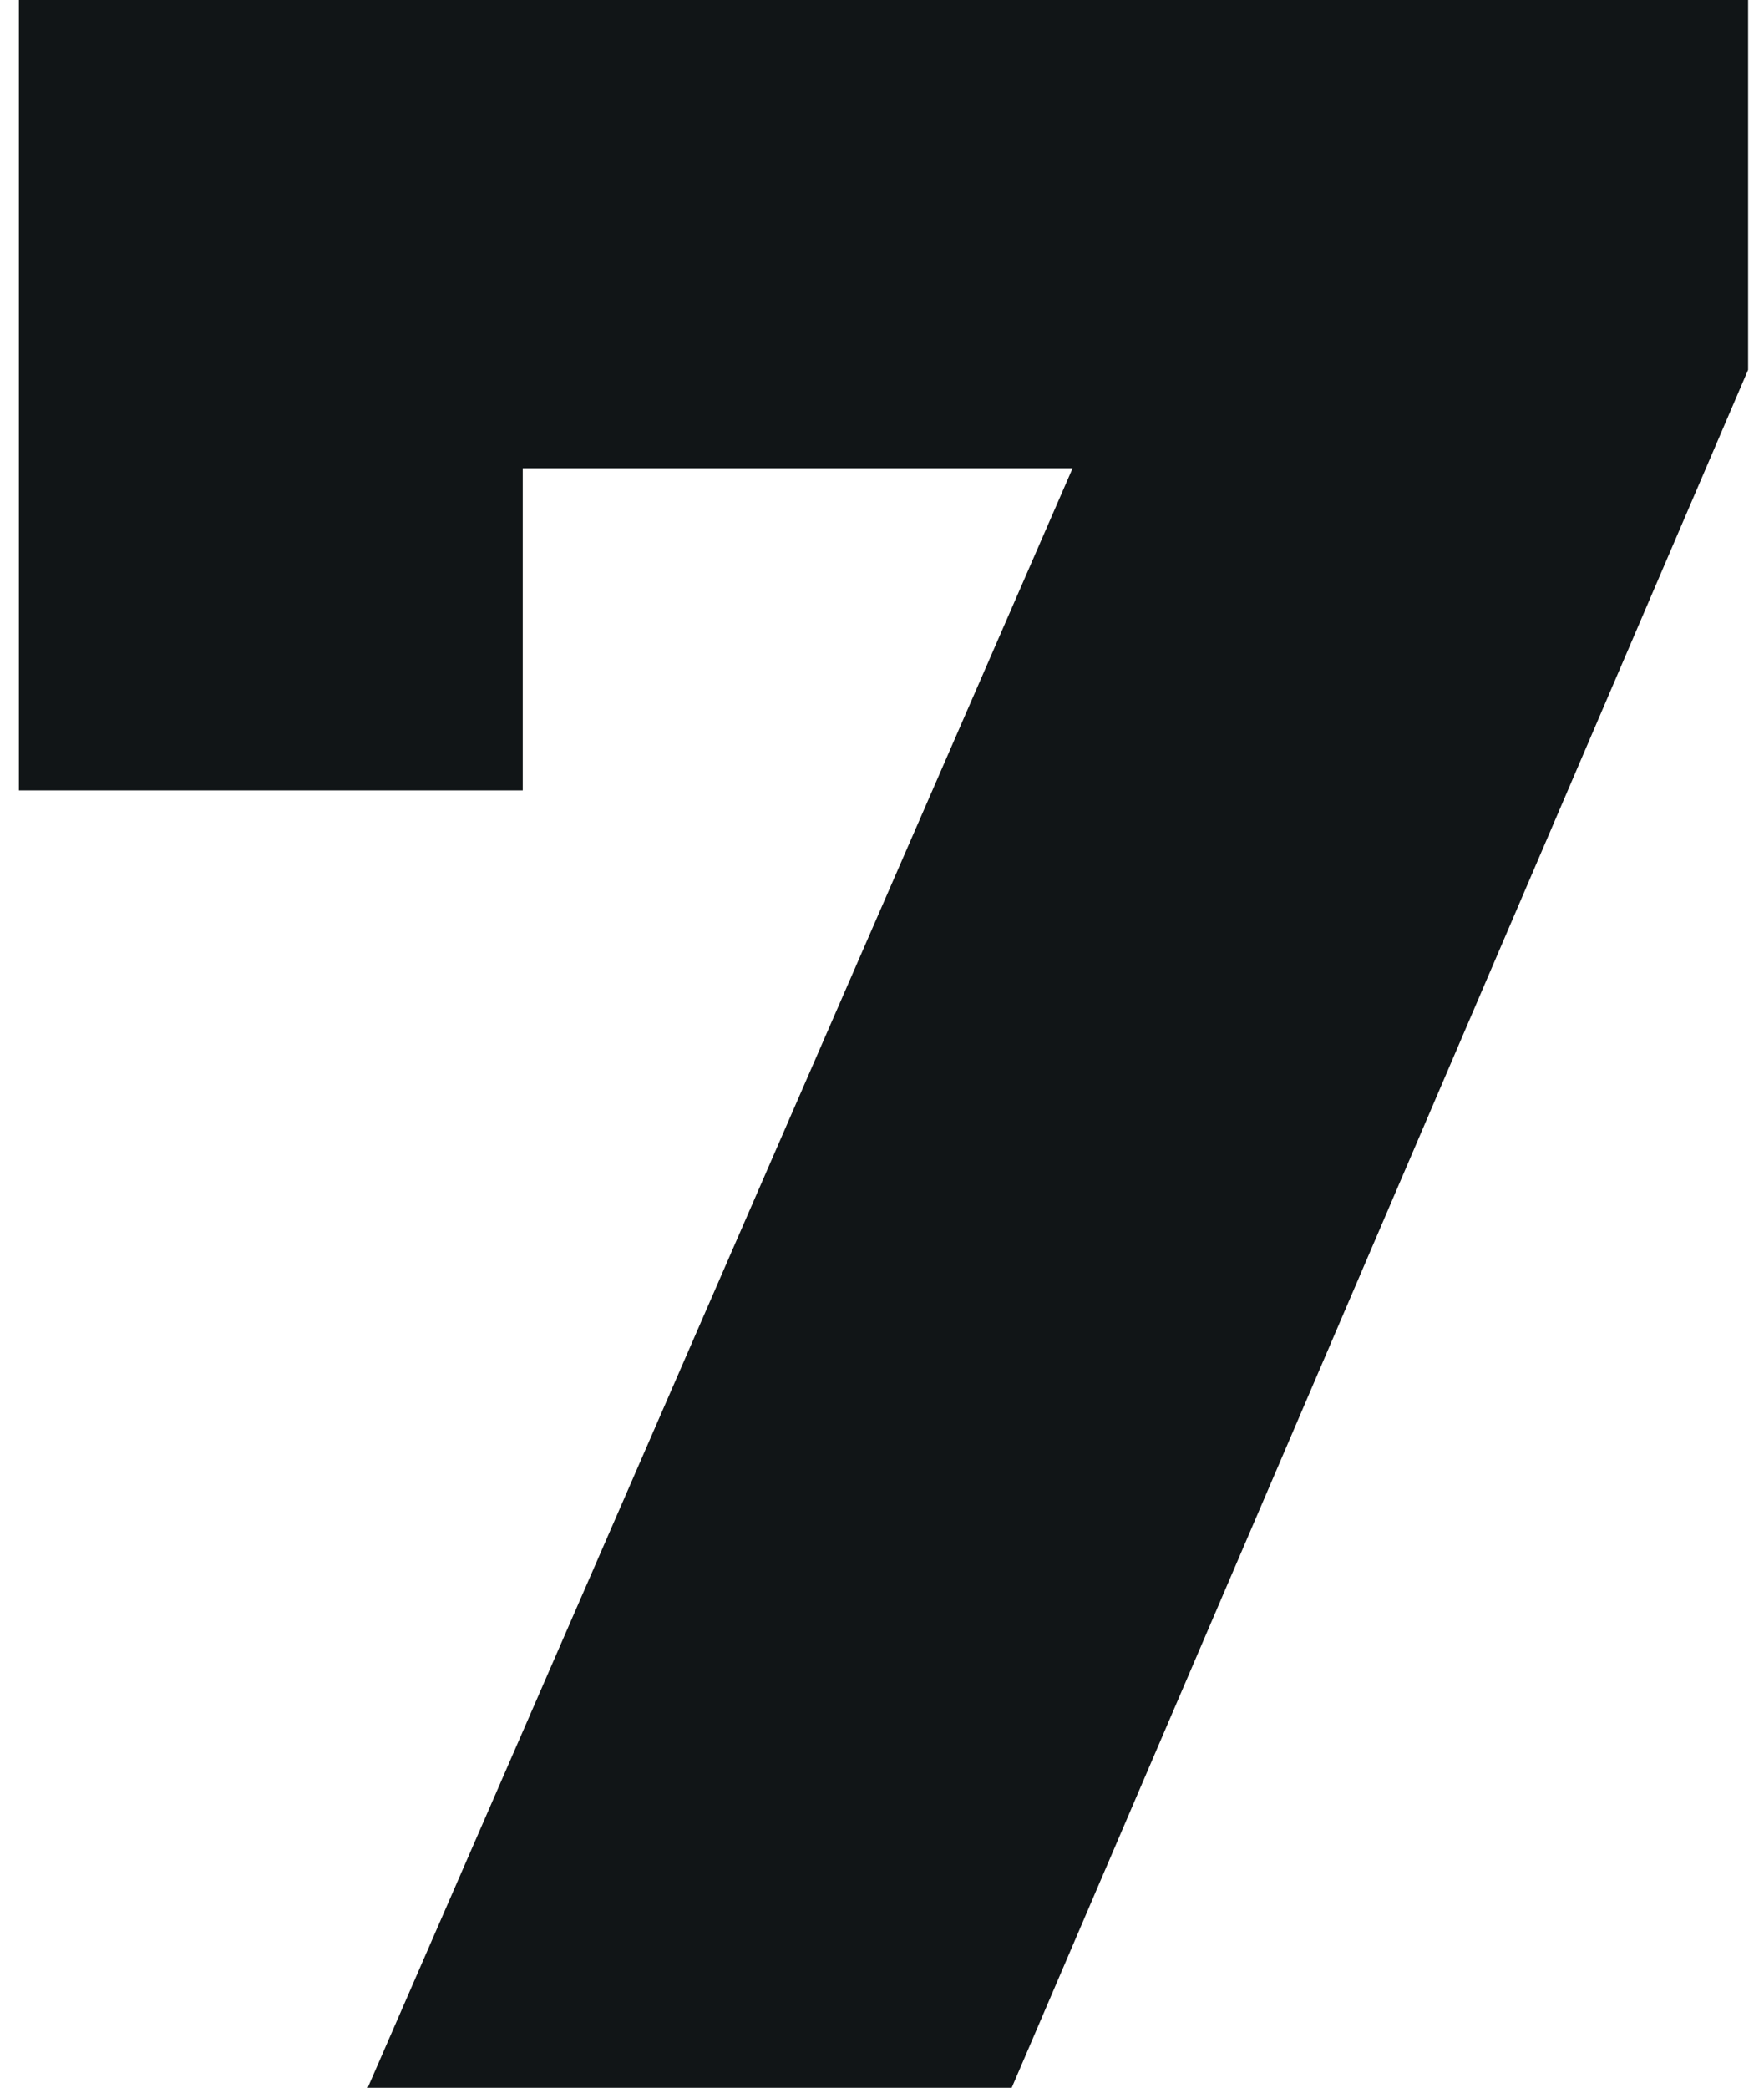 <svg width="71" height="84" viewBox="0 0 71 84" fill="none" xmlns="http://www.w3.org/2000/svg">
<path d="M14.8 84L47.56 8.76L53.92 18.84H11.32L21.04 7.92V31.8H0.76V-5.72205e-06H70.36V14.88L40.72 84H14.8Z" fill="#111517"/>
</svg>
